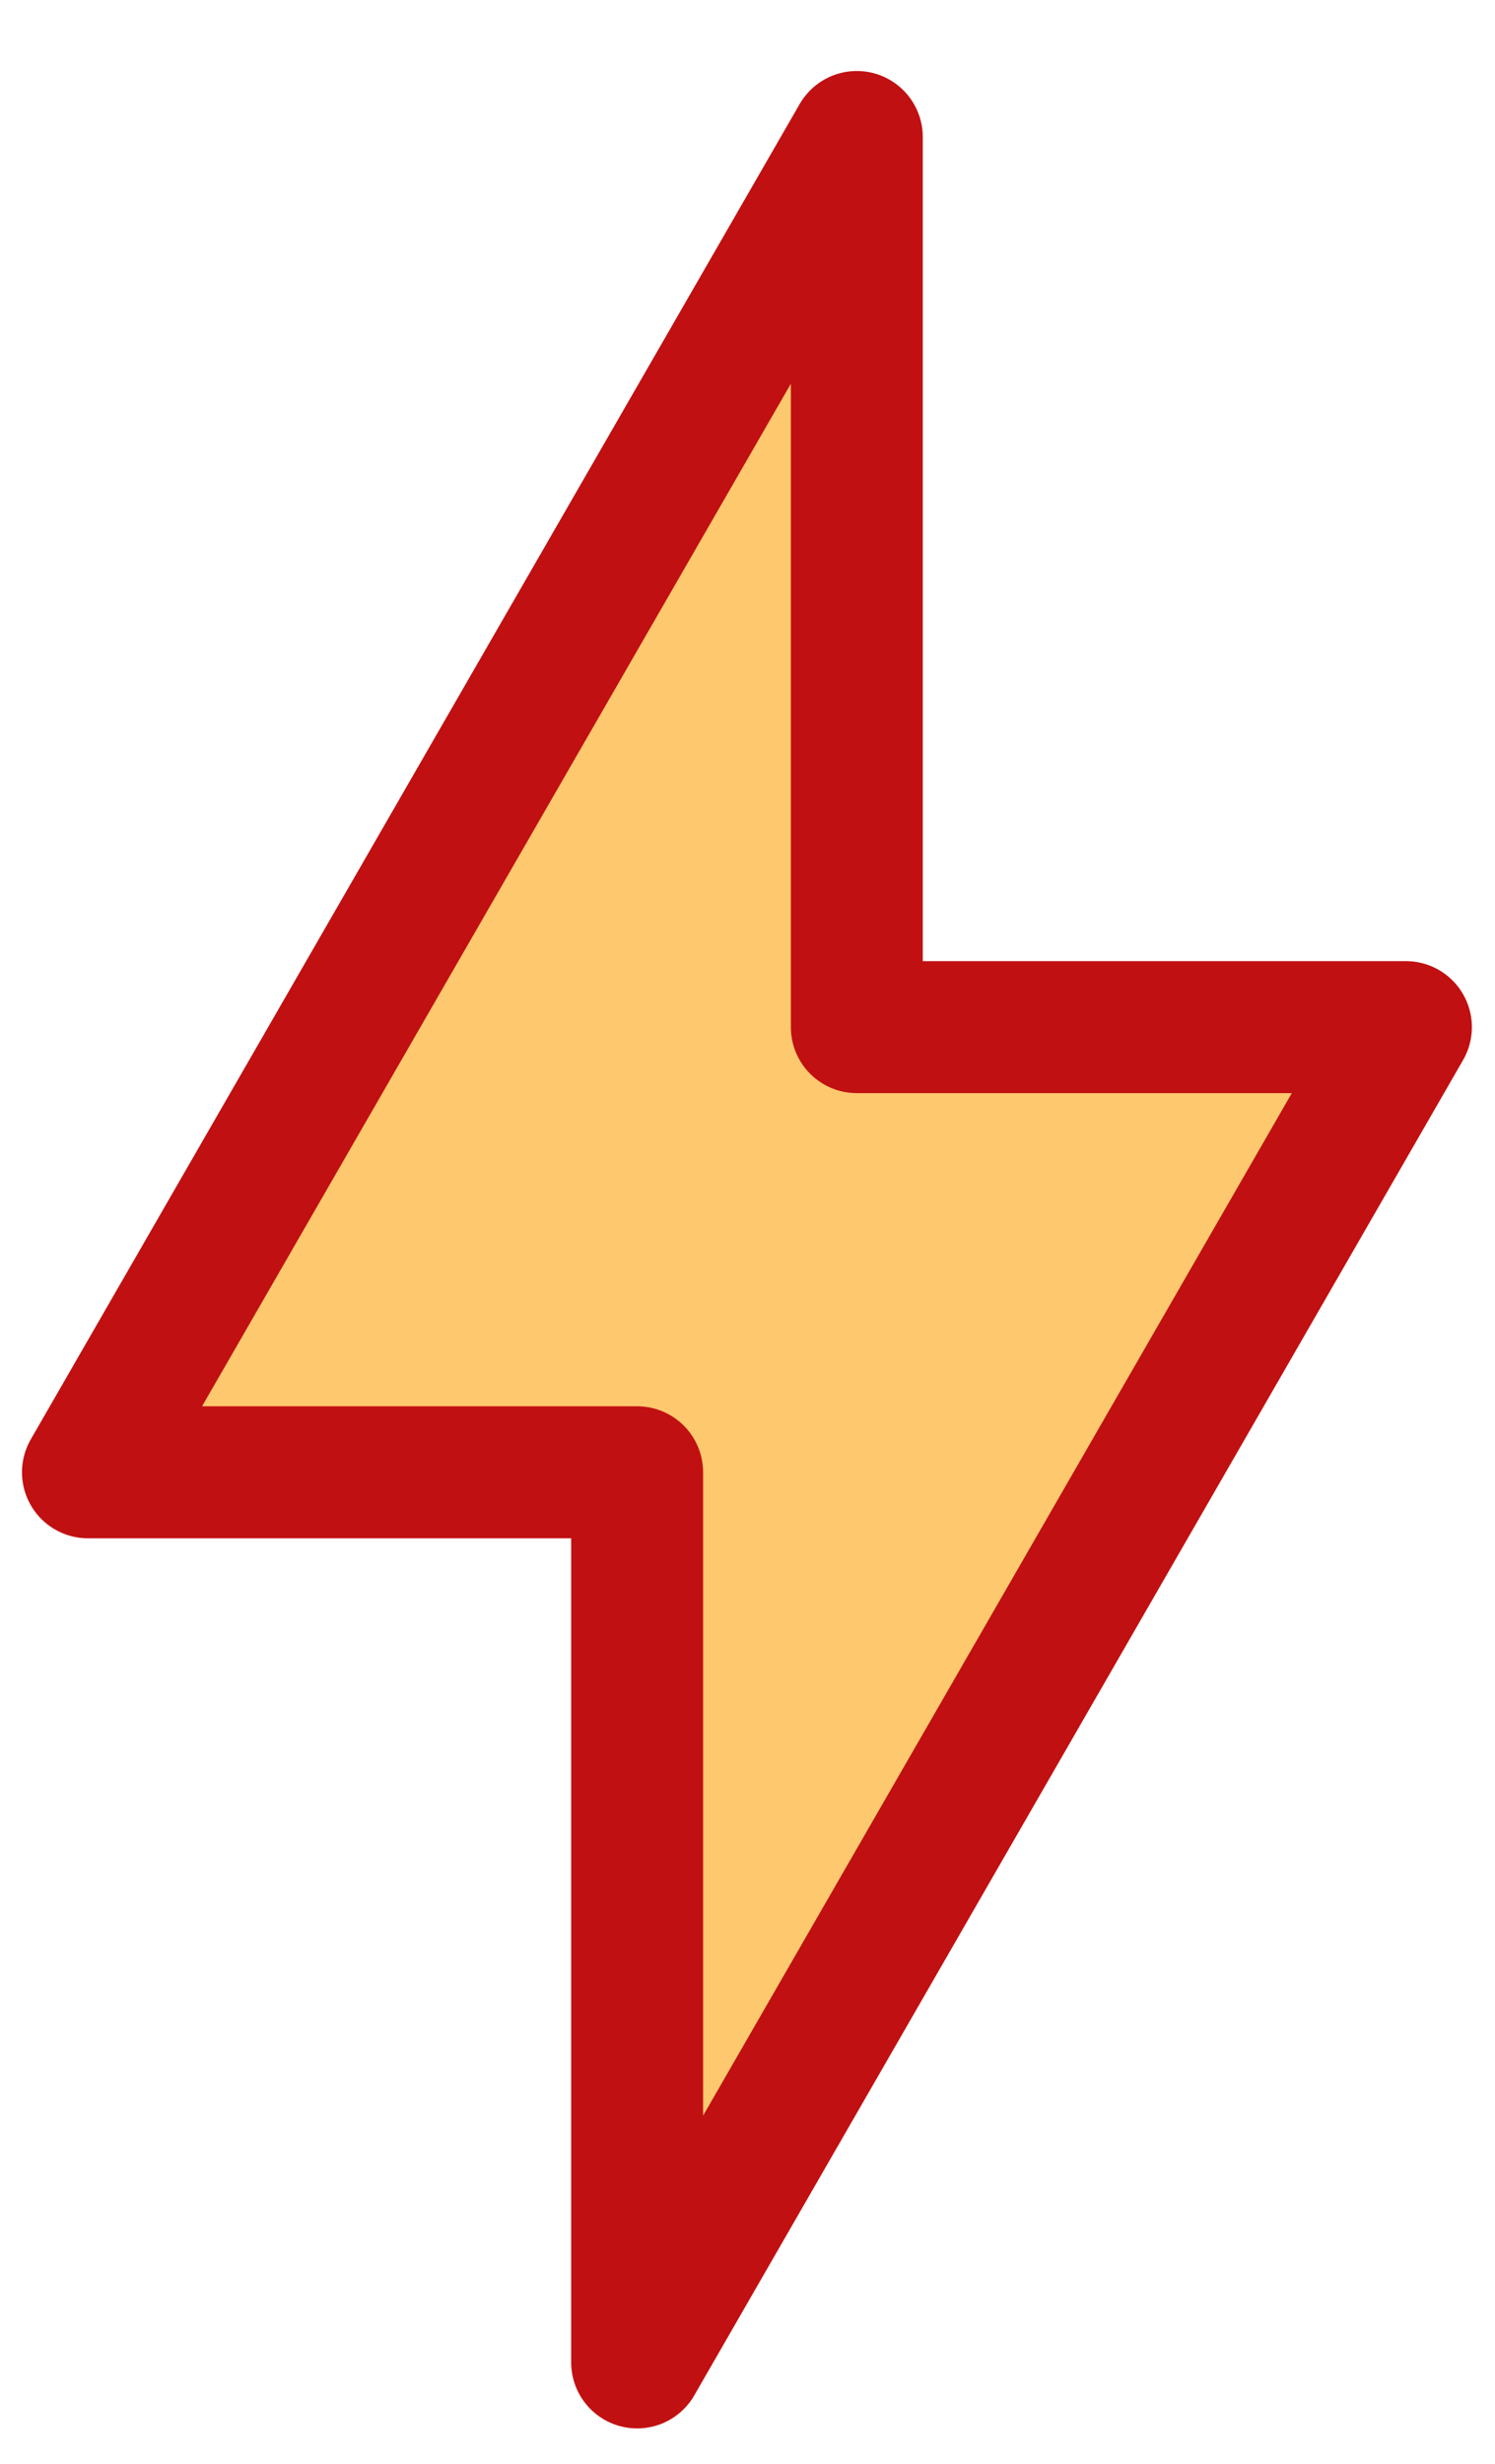 <svg width="17" height="28" viewBox="0 0 17 28" fill="none" xmlns="http://www.w3.org/2000/svg">
<path d="M1 16.732L9.743 1.557V11.673H15.987L7.245 26.848V16.732H1Z" fill="#FEC86E" stroke="#C11011" stroke-width="1.5" stroke-linejoin="round"/>
</svg>
